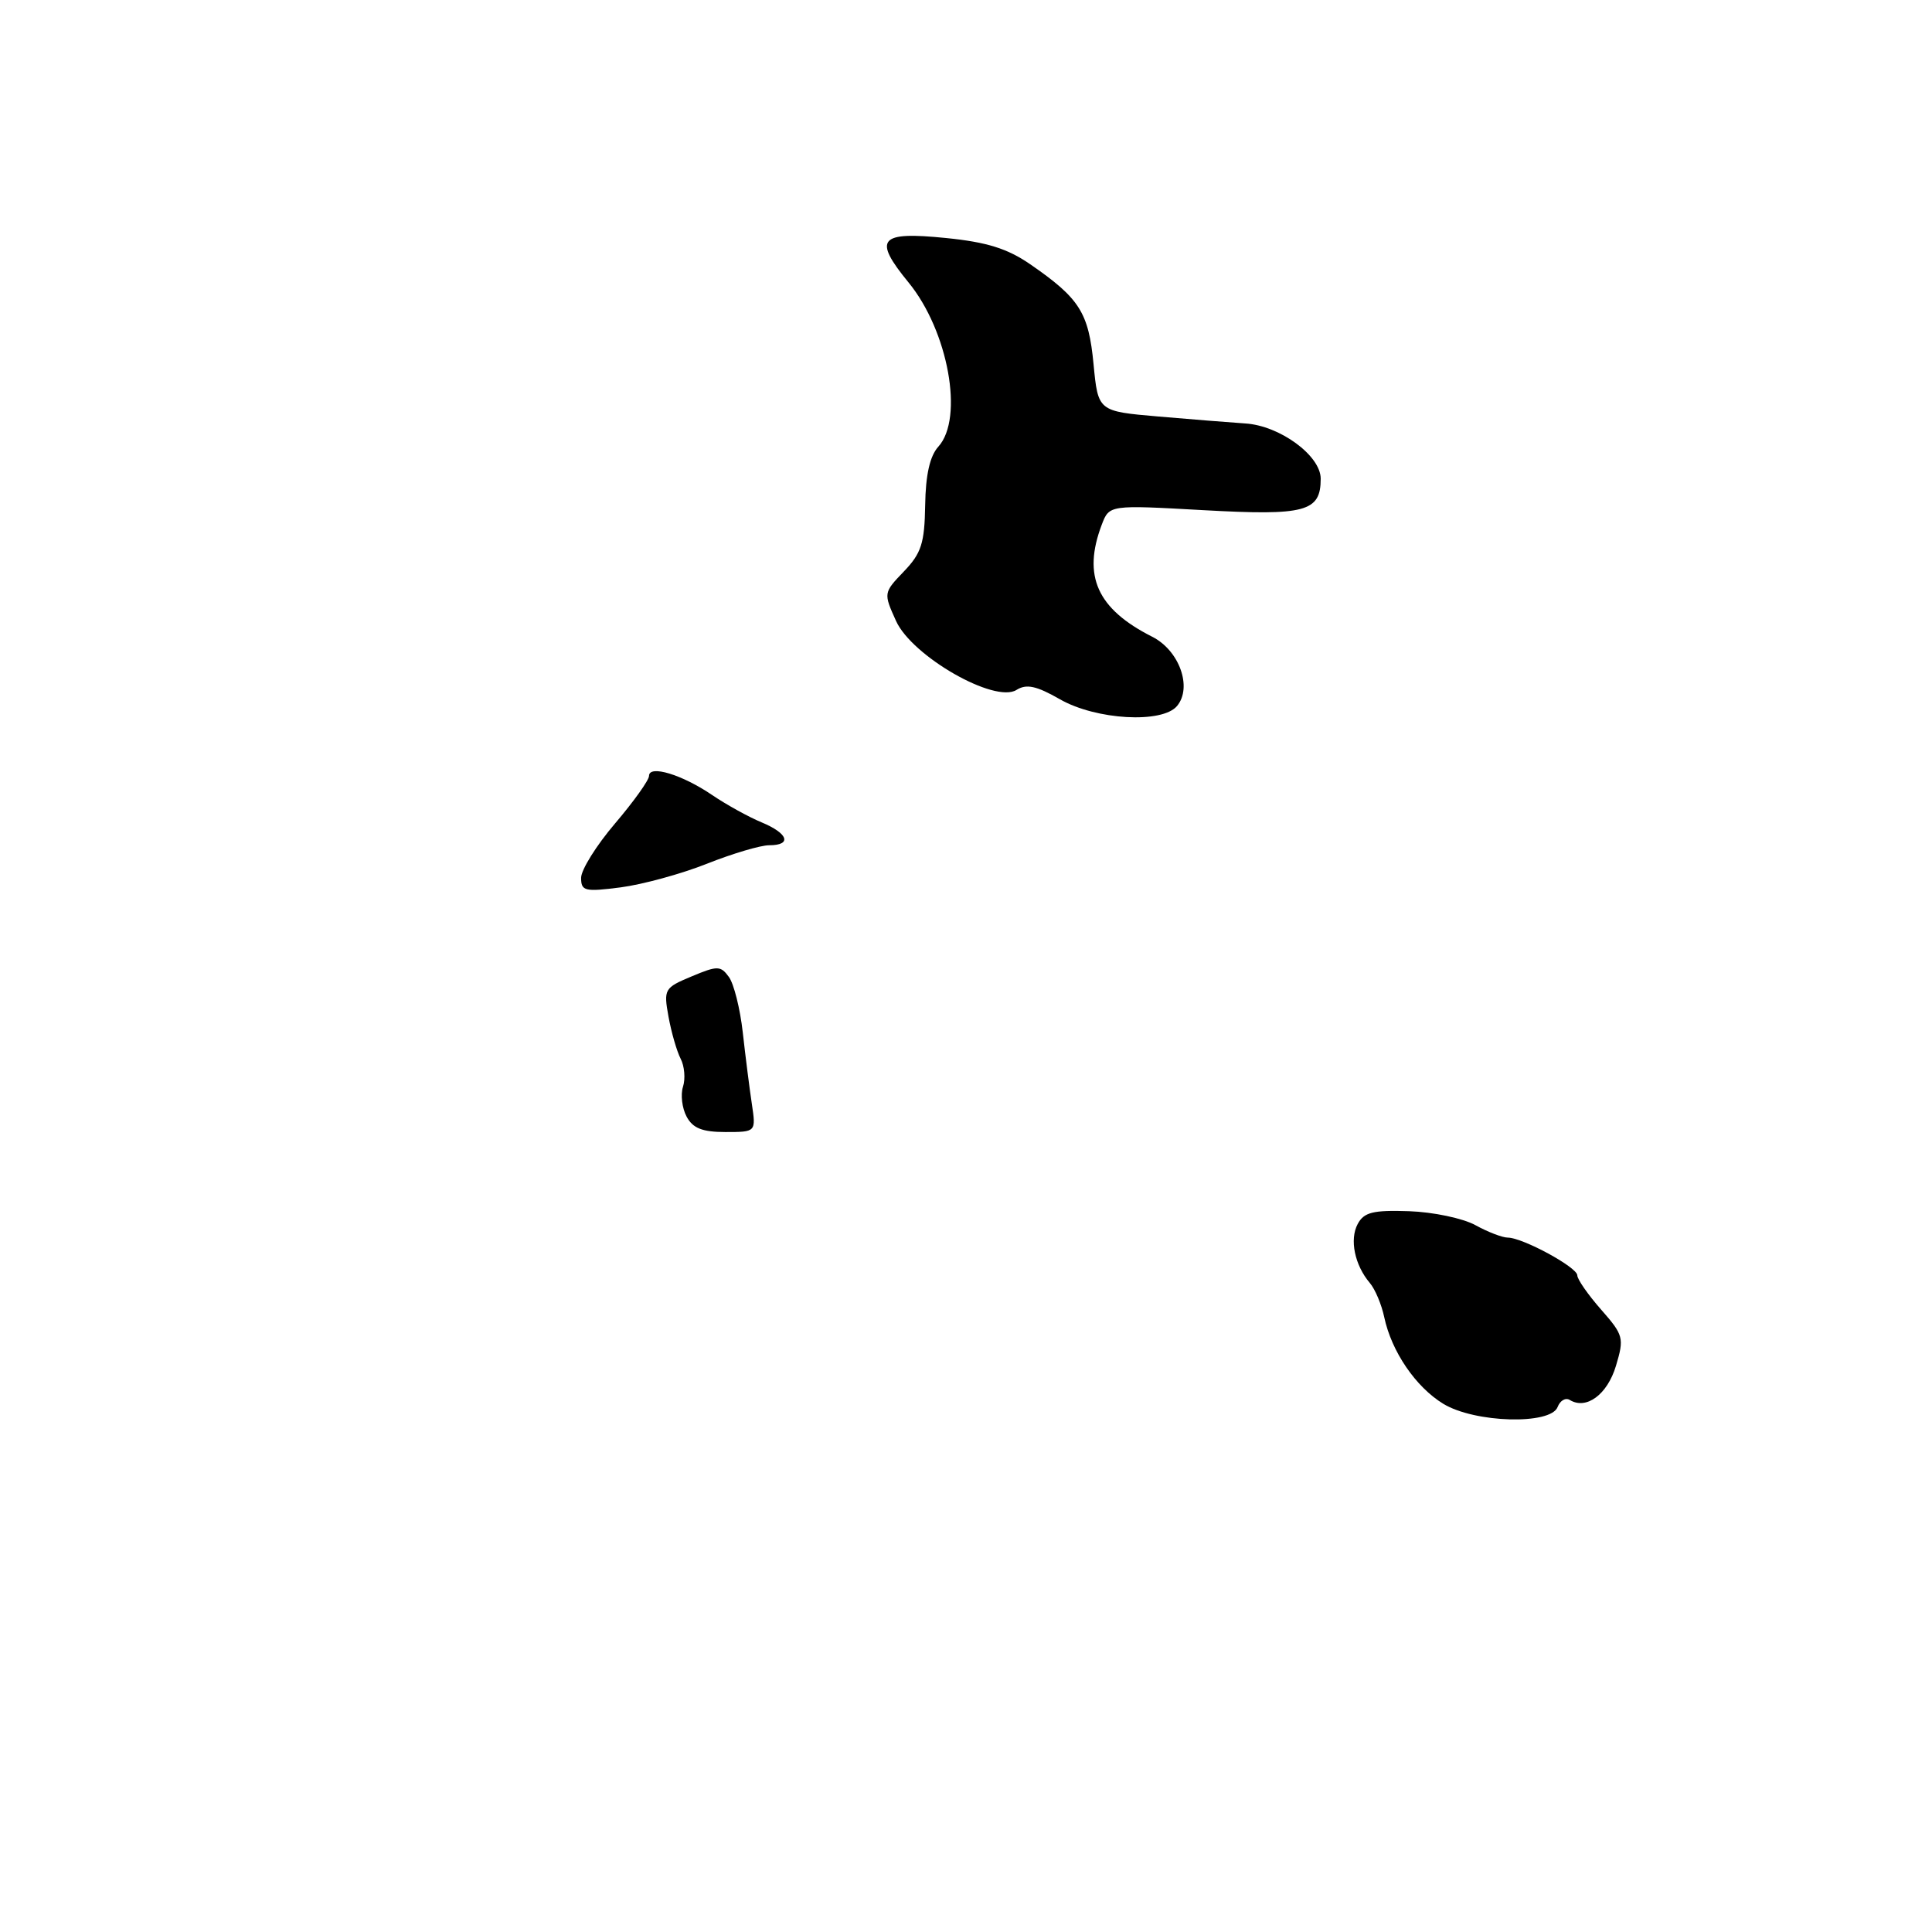 <?xml version="1.0" encoding="UTF-8" standalone="no"?>
<!DOCTYPE svg PUBLIC "-//W3C//DTD SVG 1.1//EN" "http://www.w3.org/Graphics/SVG/1.1/DTD/svg11.dtd" >
<svg xmlns="http://www.w3.org/2000/svg" xmlns:xlink="http://www.w3.org/1999/xlink" version="1.1" viewBox="0 0 256 256">
 <g >
 <path fill="currentColor"
d=" M 206.39 186.44 C 206.72 185.58 207.44 185.16 208.00 185.50 C 210.19 186.85 212.98 184.79 214.12 180.99 C 215.23 177.29 215.13 176.91 212.14 173.51 C 210.41 171.54 209.00 169.51 209.00 168.99 C 209.00 167.92 201.77 164.00 199.79 163.99 C 199.08 163.99 197.15 163.25 195.50 162.34 C 193.85 161.43 189.89 160.60 186.71 160.49 C 181.93 160.33 180.73 160.63 179.90 162.19 C 178.80 164.24 179.50 167.63 181.51 170.00 C 182.21 170.82 183.07 172.87 183.42 174.54 C 184.39 179.09 187.58 183.77 191.24 186.01 C 195.41 188.55 205.47 188.83 206.39 186.44 Z  M 155.97 93.54 C 158.02 91.07 156.26 86.18 152.67 84.37 C 145.37 80.68 143.41 76.32 145.99 69.52 C 146.99 66.90 146.99 66.90 159.47 67.60 C 173.00 68.35 175.00 67.81 175.00 63.43 C 175.00 60.37 169.57 56.39 165.00 56.11 C 163.07 55.98 157.90 55.57 153.50 55.19 C 145.50 54.50 145.50 54.50 144.90 48.25 C 144.25 41.41 143.05 39.53 136.50 35.01 C 133.48 32.93 130.75 32.08 125.36 31.54 C 116.47 30.64 115.64 31.63 120.38 37.42 C 125.65 43.85 127.75 55.41 124.34 59.18 C 123.21 60.42 122.65 62.92 122.59 66.94 C 122.51 71.97 122.09 73.30 119.77 75.72 C 117.06 78.54 117.06 78.59 118.73 82.28 C 120.85 86.96 131.80 93.23 134.69 91.42 C 136.01 90.59 137.32 90.87 140.45 92.66 C 145.24 95.40 154.01 95.90 155.97 93.54 Z  M 90.98 147.96 C 90.38 146.84 90.16 145.06 90.50 144.00 C 90.84 142.94 90.70 141.27 90.19 140.29 C 89.68 139.30 88.96 136.80 88.58 134.72 C 87.92 131.07 88.03 130.89 91.64 129.38 C 95.07 127.94 95.49 127.95 96.58 129.45 C 97.24 130.35 98.07 133.65 98.42 136.79 C 98.77 139.93 99.31 144.19 99.62 146.25 C 100.18 150.00 100.18 150.00 96.12 150.00 C 93.07 150.00 91.80 149.50 90.98 147.96 Z  M 77.00 116.32 C 77.00 115.25 79.03 112.01 81.50 109.11 C 83.97 106.21 86.00 103.37 86.00 102.81 C 86.00 101.31 90.39 102.64 94.37 105.35 C 96.26 106.63 99.19 108.25 100.90 108.96 C 104.45 110.43 104.98 112.00 101.92 112.00 C 100.78 112.00 97.06 113.10 93.67 114.45 C 90.28 115.80 85.14 117.20 82.25 117.58 C 77.49 118.19 77.00 118.08 77.00 116.32 Z "/>
</g>
</svg>